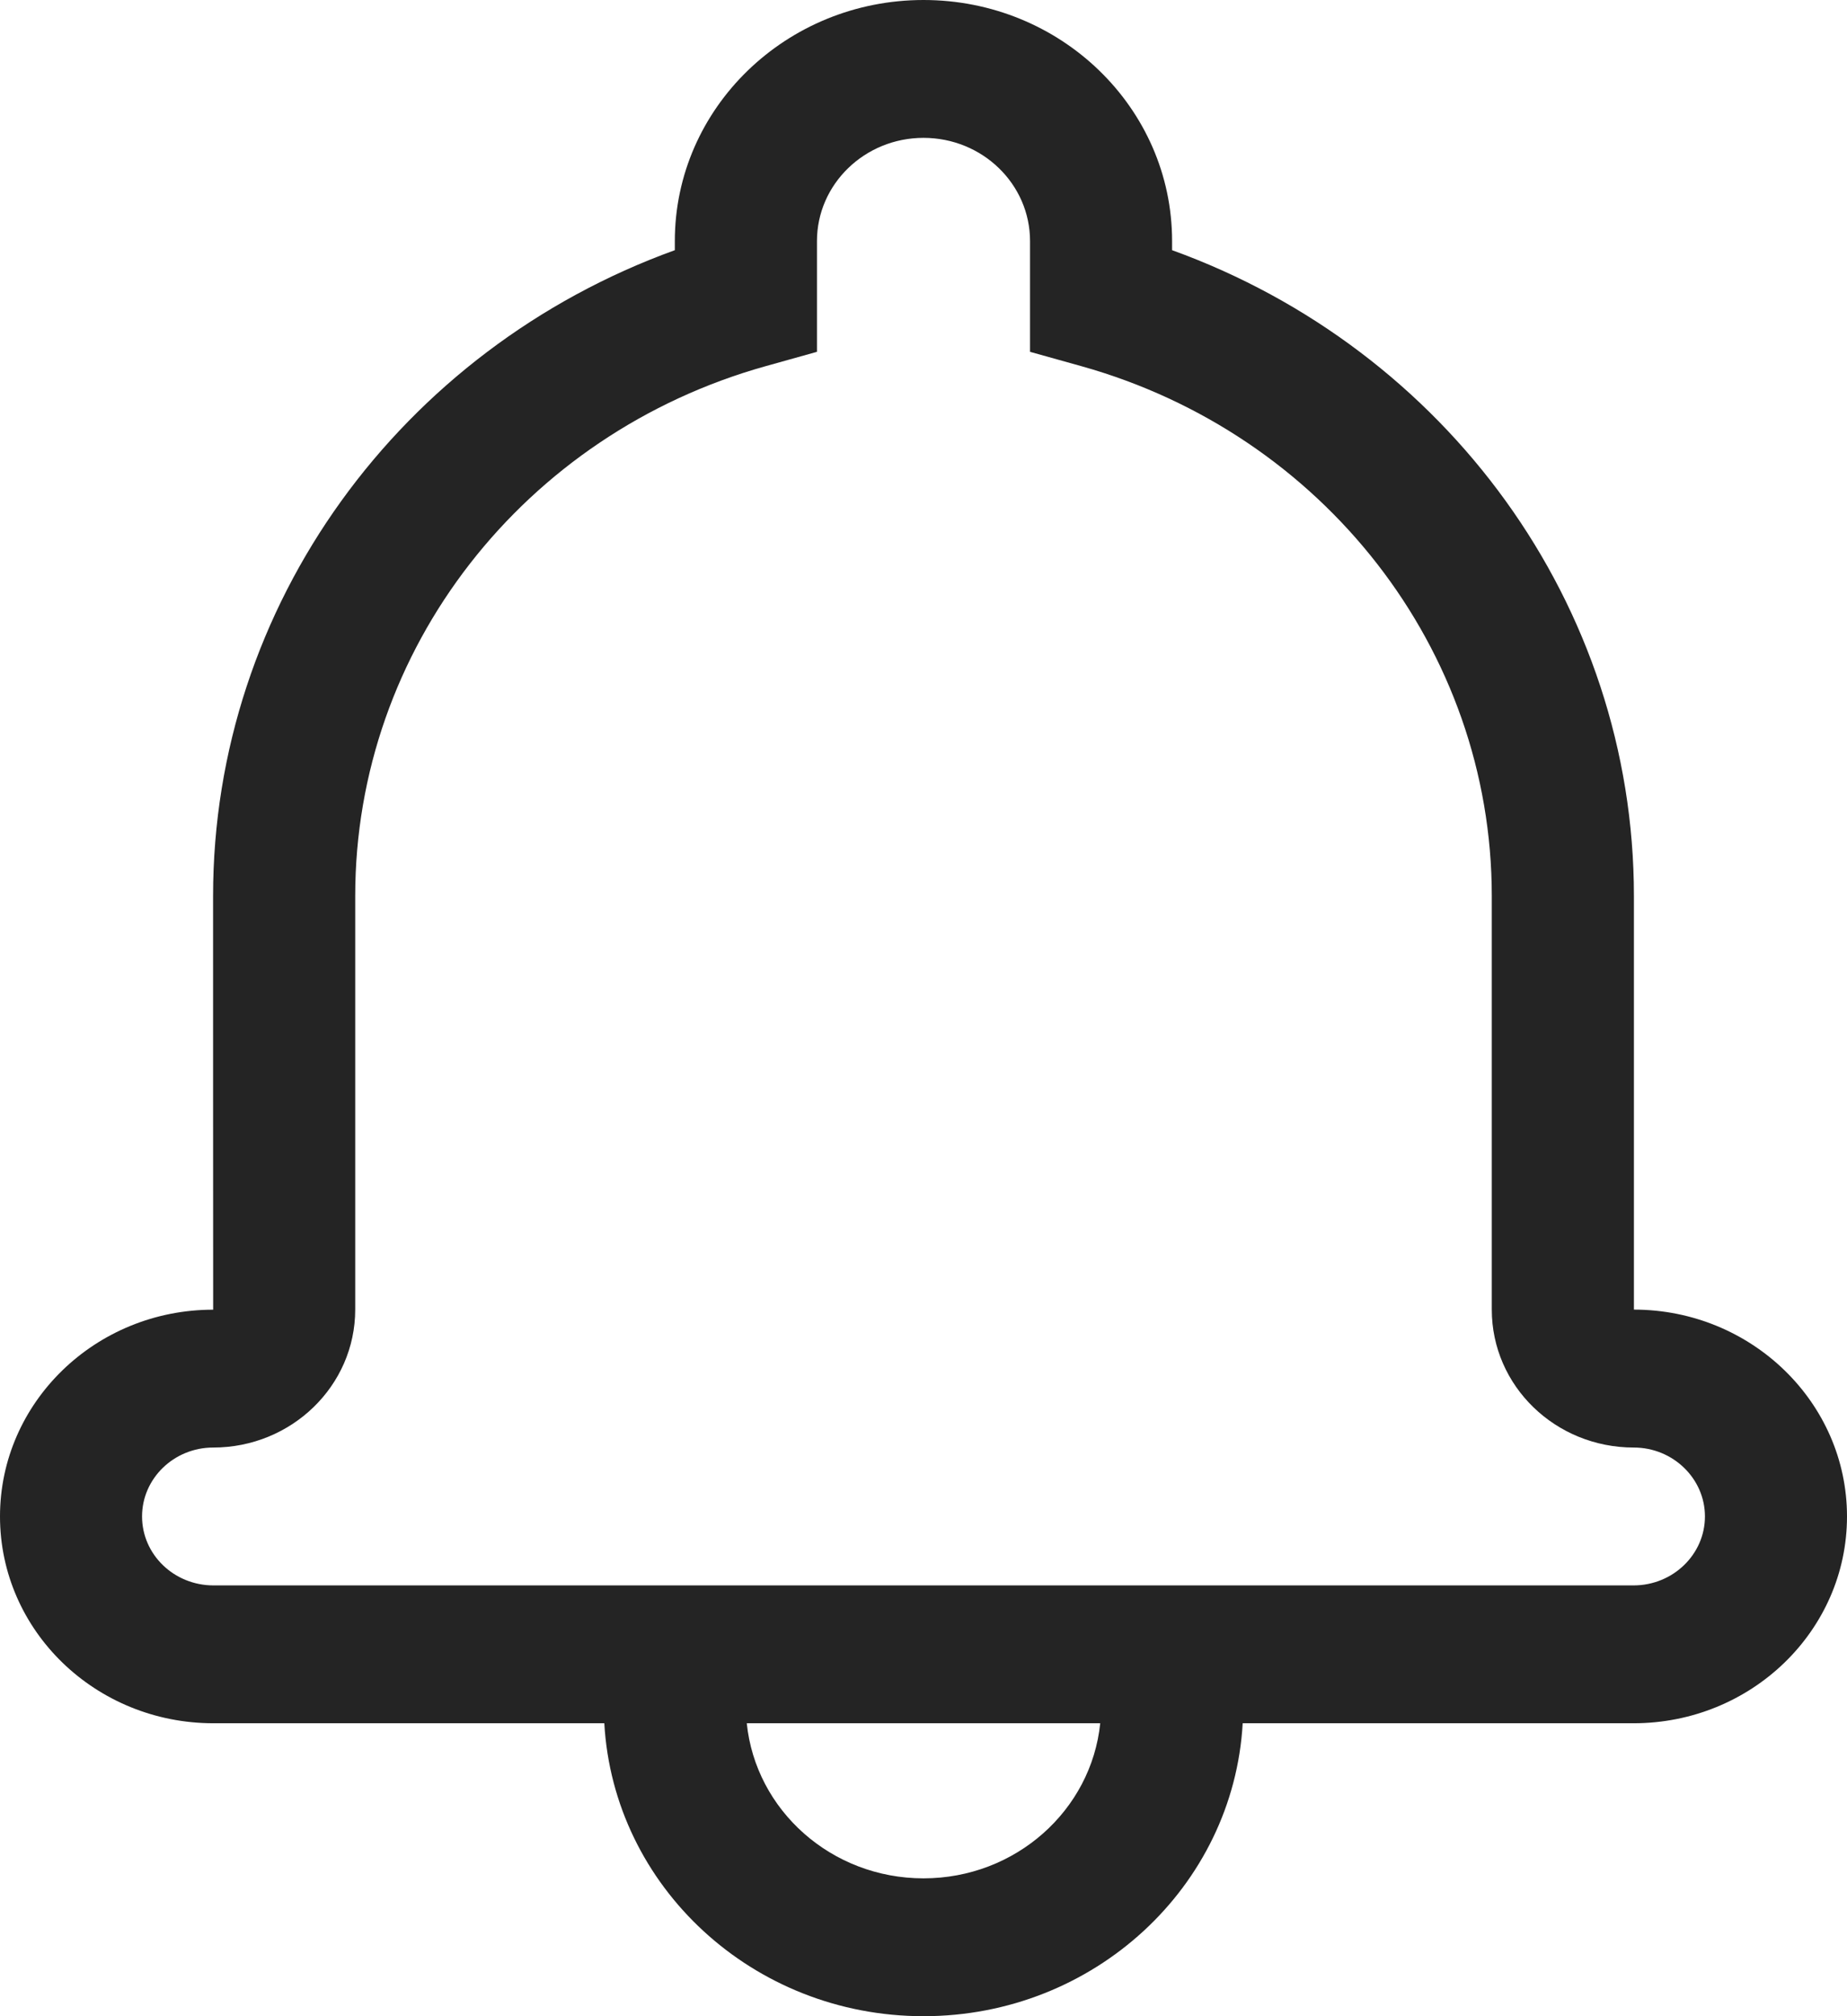 <svg width="22" height="24" viewBox="0 0 22 24" fill="none" xmlns="http://www.w3.org/2000/svg">
<path fill-rule="evenodd" clip-rule="evenodd" d="M14.802 20.513C14.692 22.457 13.032 24 11 24C8.968 24 7.308 22.457 7.198 20.513H2.543C1.138 20.513 0 19.411 0 18.051C0 16.693 1.138 15.59 2.539 15.59C2.538 15.59 2.538 10.666 2.538 10.666C2.538 7.199 4.775 4.158 8.038 2.978V2.87C8.038 1.285 9.366 0 11 0C12.636 0 13.961 1.285 13.961 2.87V2.978C17.225 4.158 19.462 7.199 19.462 10.666V15.589C20.86 15.59 22 16.693 22 18.051C22 19.41 20.861 20.513 19.457 20.513H14.802ZM8.895 20.513C9.001 21.549 9.903 22.359 11 22.359C12.097 22.359 12.999 21.549 13.105 20.513H8.895ZM4.231 10.666C4.231 7.722 6.246 5.162 9.119 4.359L9.731 4.188V2.87C9.731 2.192 10.3 1.641 11 1.641C11.701 1.641 12.269 2.191 12.269 2.87V4.188L12.881 4.359C15.754 5.163 17.769 7.723 17.769 10.666V15.589C17.769 16.498 18.526 17.231 19.461 17.231C19.927 17.231 20.308 17.6 20.308 18.051C20.308 18.503 19.927 18.872 19.457 18.872H2.543C2.072 18.872 1.692 18.504 1.692 18.051C1.692 17.599 2.072 17.231 2.539 17.231C3.473 17.231 4.231 16.495 4.231 15.589V10.666Z" fill="#242424"/>
</svg>
